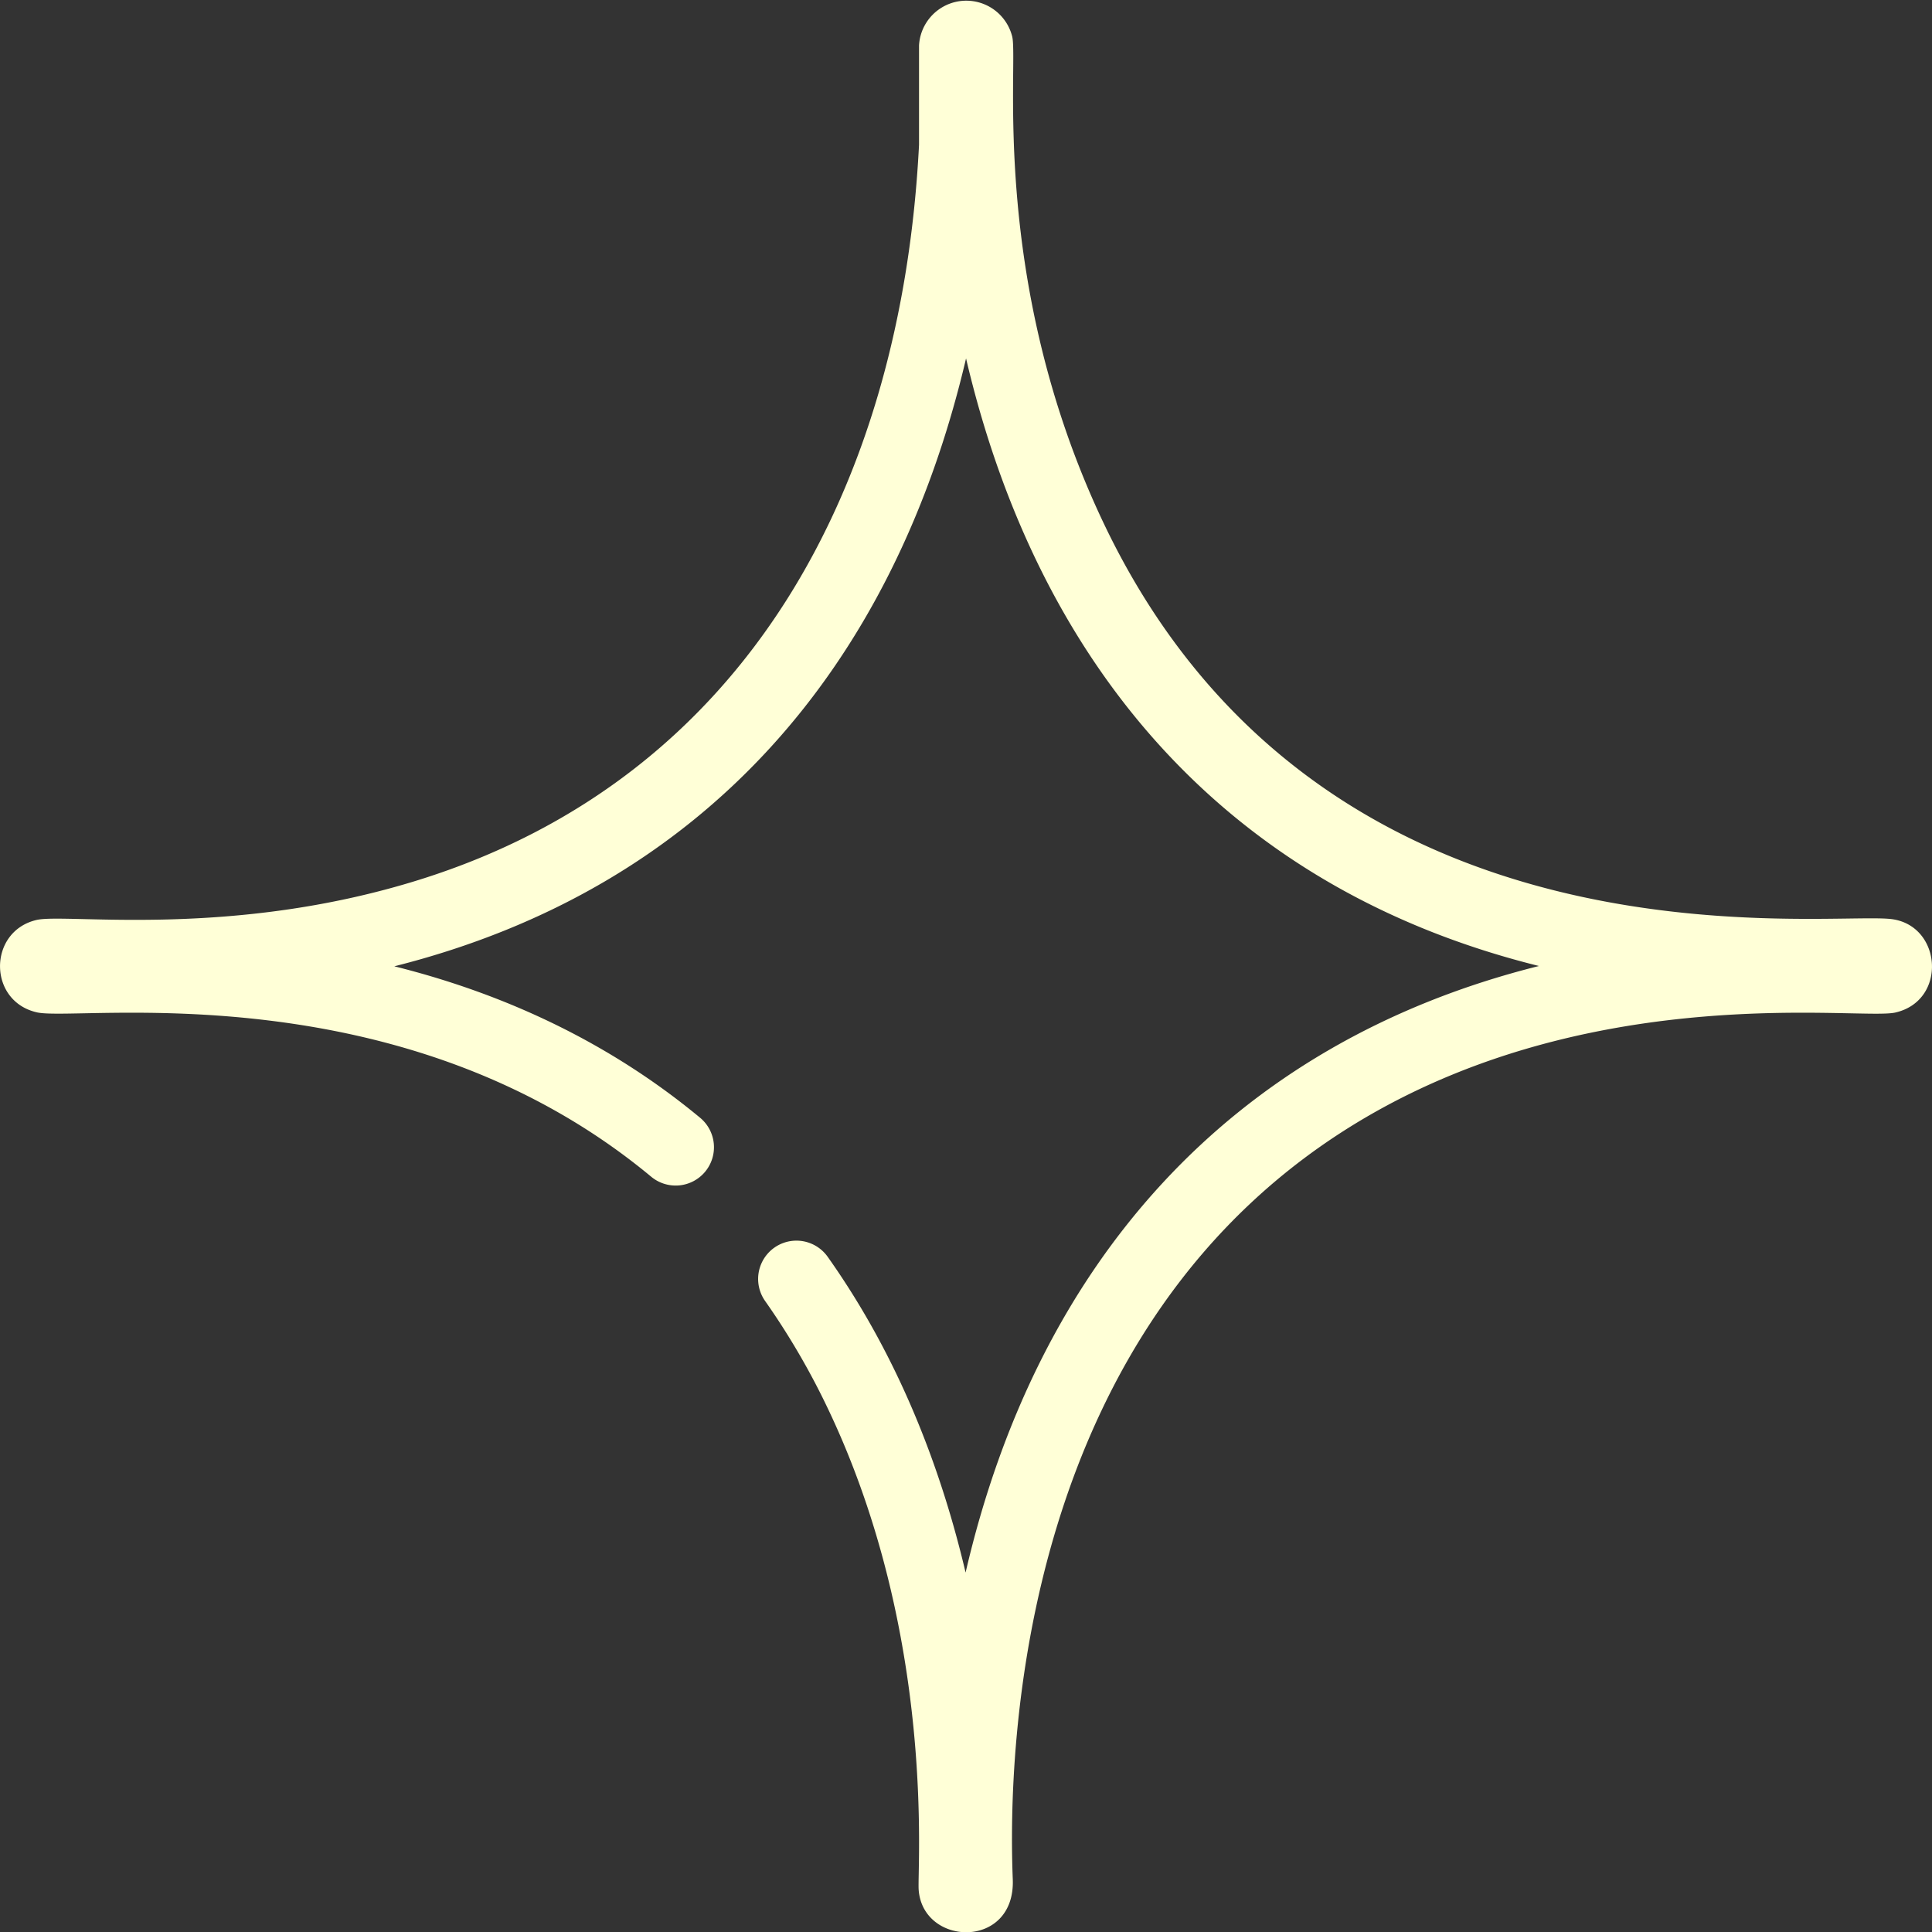 <svg id="Capa_1" data-name="Capa 1" xmlns="http://www.w3.org/2000/svg" width="378.4" height="378.41" viewBox="0 0 378.4 378.41">
  <rect x="0" y="0" width="378.4" height="378.41" fill="#333333" stroke="none"/>
  <path d="M370.36,180c-13.71-1.52-111.46,12.21-154.18-77.49-22.46-47.18-16.7-89.95-17.92-95.31A9.27,9.27,0,0,0,180,8.9V28.36c-3.39,66.91-33.84,123.87-97.78,143.92-36.93,11.58-69,6.58-75,7.89-9.6,2.18-9.67,16,.1,18.13,8.37,1.77,71.33-8.43,120.22,32.17a7.5,7.5,0,1,0,9.59-11.54C120.34,205,100.23,195,77.23,189.26,137.8,174,175,130.76,189.21,70.2c14.11,60.19,51,103.81,112.21,119C240.8,204.36,203.11,247.56,189.12,308c-5.21-22.13-13.89-43.32-27-61.83a7.5,7.5,0,0,0-12.26,8.65,144.39,144.39,0,0,1,12.32,21.13c21.19,44.51,17.44,89.8,17.75,94.17.79,11.16,19,11.72,18.43-2.08-1-24.87.9-109.12,69-149.11,45.93-26.95,97-19.08,103.83-20.61C381.47,196,380.36,181.15,370.36,180Z" fill="#ffffd7"/>
</svg>
